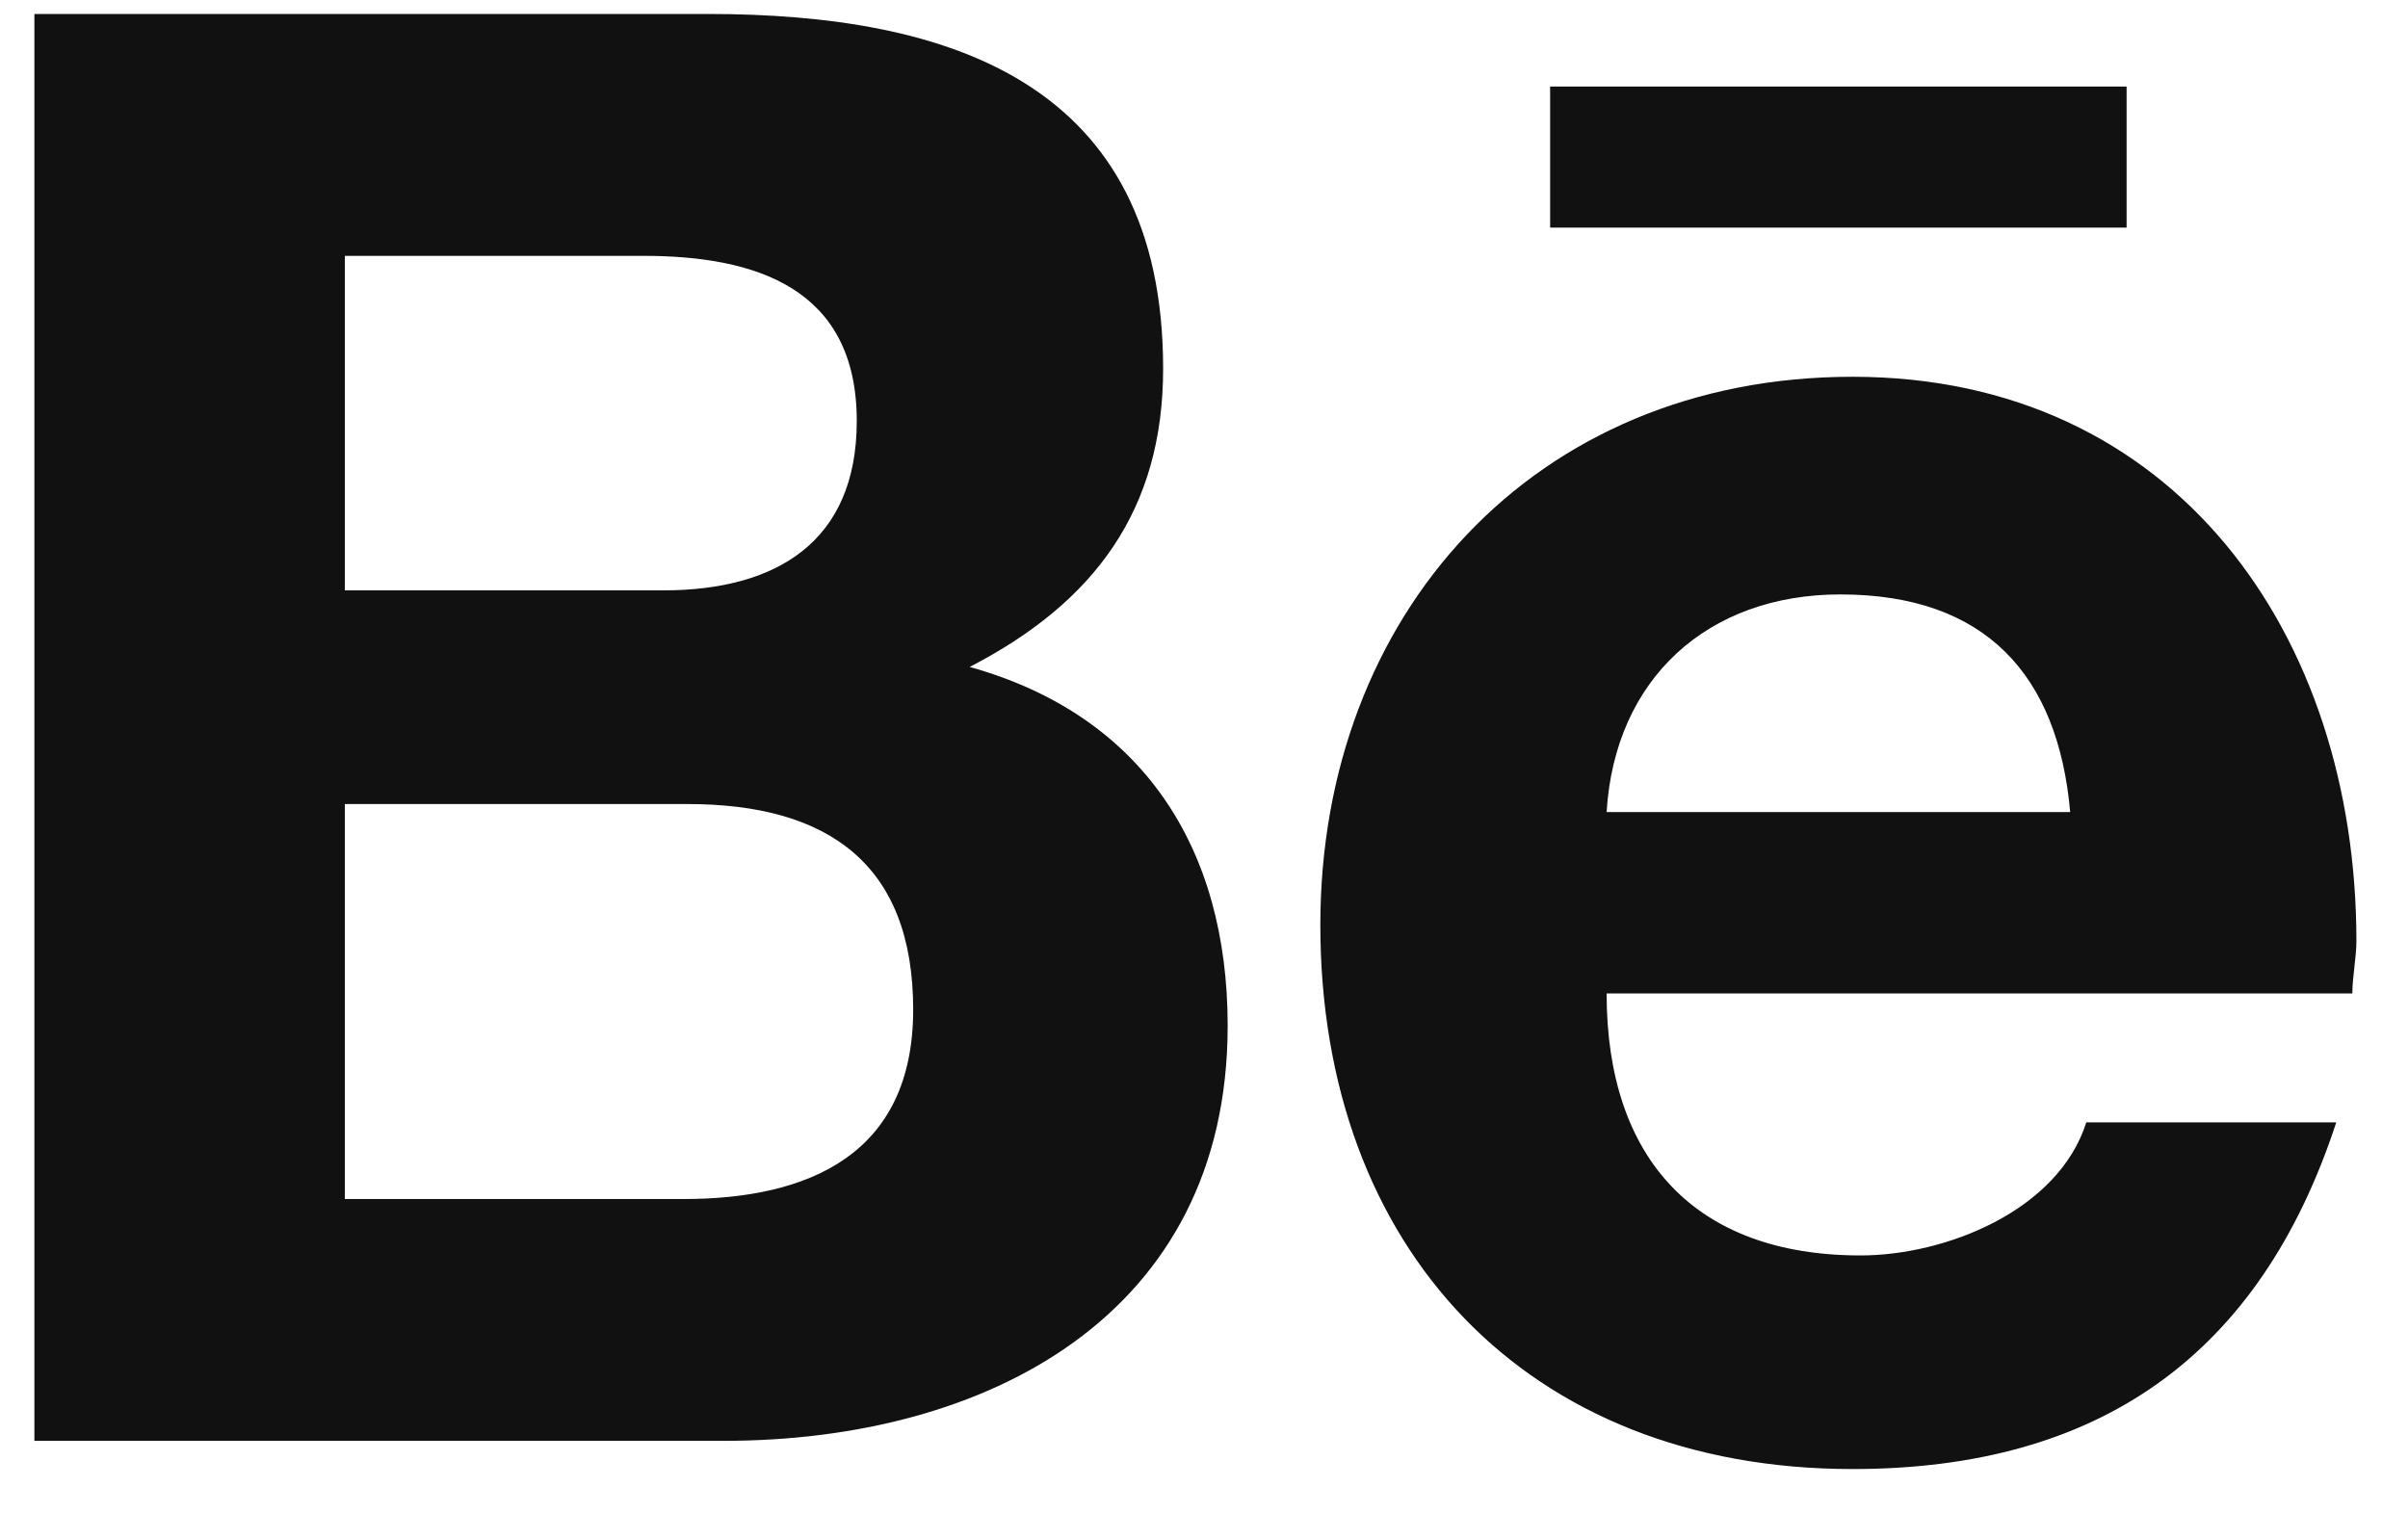 <svg width="35" height="22" viewBox="0 0 35 22" fill="none" xmlns="http://www.w3.org/2000/svg">
<path d="M14.094 9.695C15.91 8.758 16.906 7.41 16.906 5.359C16.906 1.199 13.801 0.203 10.285 0.203H0.5V20.945H10.52C14.328 20.945 17.844 19.129 17.844 14.91C17.844 12.332 16.613 10.398 14.094 9.695ZM5.012 3.719H9.348C10.988 3.719 12.453 4.188 12.453 6.121C12.453 7.879 11.281 8.582 9.641 8.582H5.012V3.719ZM9.934 17.43H5.012V11.688H9.992C12.043 11.688 13.273 12.566 13.273 14.676C13.273 16.785 11.75 17.43 9.934 17.43ZM30.91 3.309V1.258H22.531V3.309H30.91ZM34.25 13.68C34.25 9.227 31.613 5.477 26.926 5.477C22.297 5.477 19.191 8.934 19.191 13.445C19.191 18.133 22.18 21.355 26.926 21.355C30.5 21.355 32.844 19.715 33.957 16.316H30.324C29.914 17.605 28.273 18.25 27.043 18.25C24.641 18.25 23.352 16.844 23.352 14.441H34.191C34.191 14.207 34.25 13.914 34.25 13.68ZM23.352 11.805C23.469 9.871 24.816 8.641 26.75 8.641C28.859 8.641 29.914 9.812 30.09 11.805H23.352Z" fill="#111111"/>
</svg>
